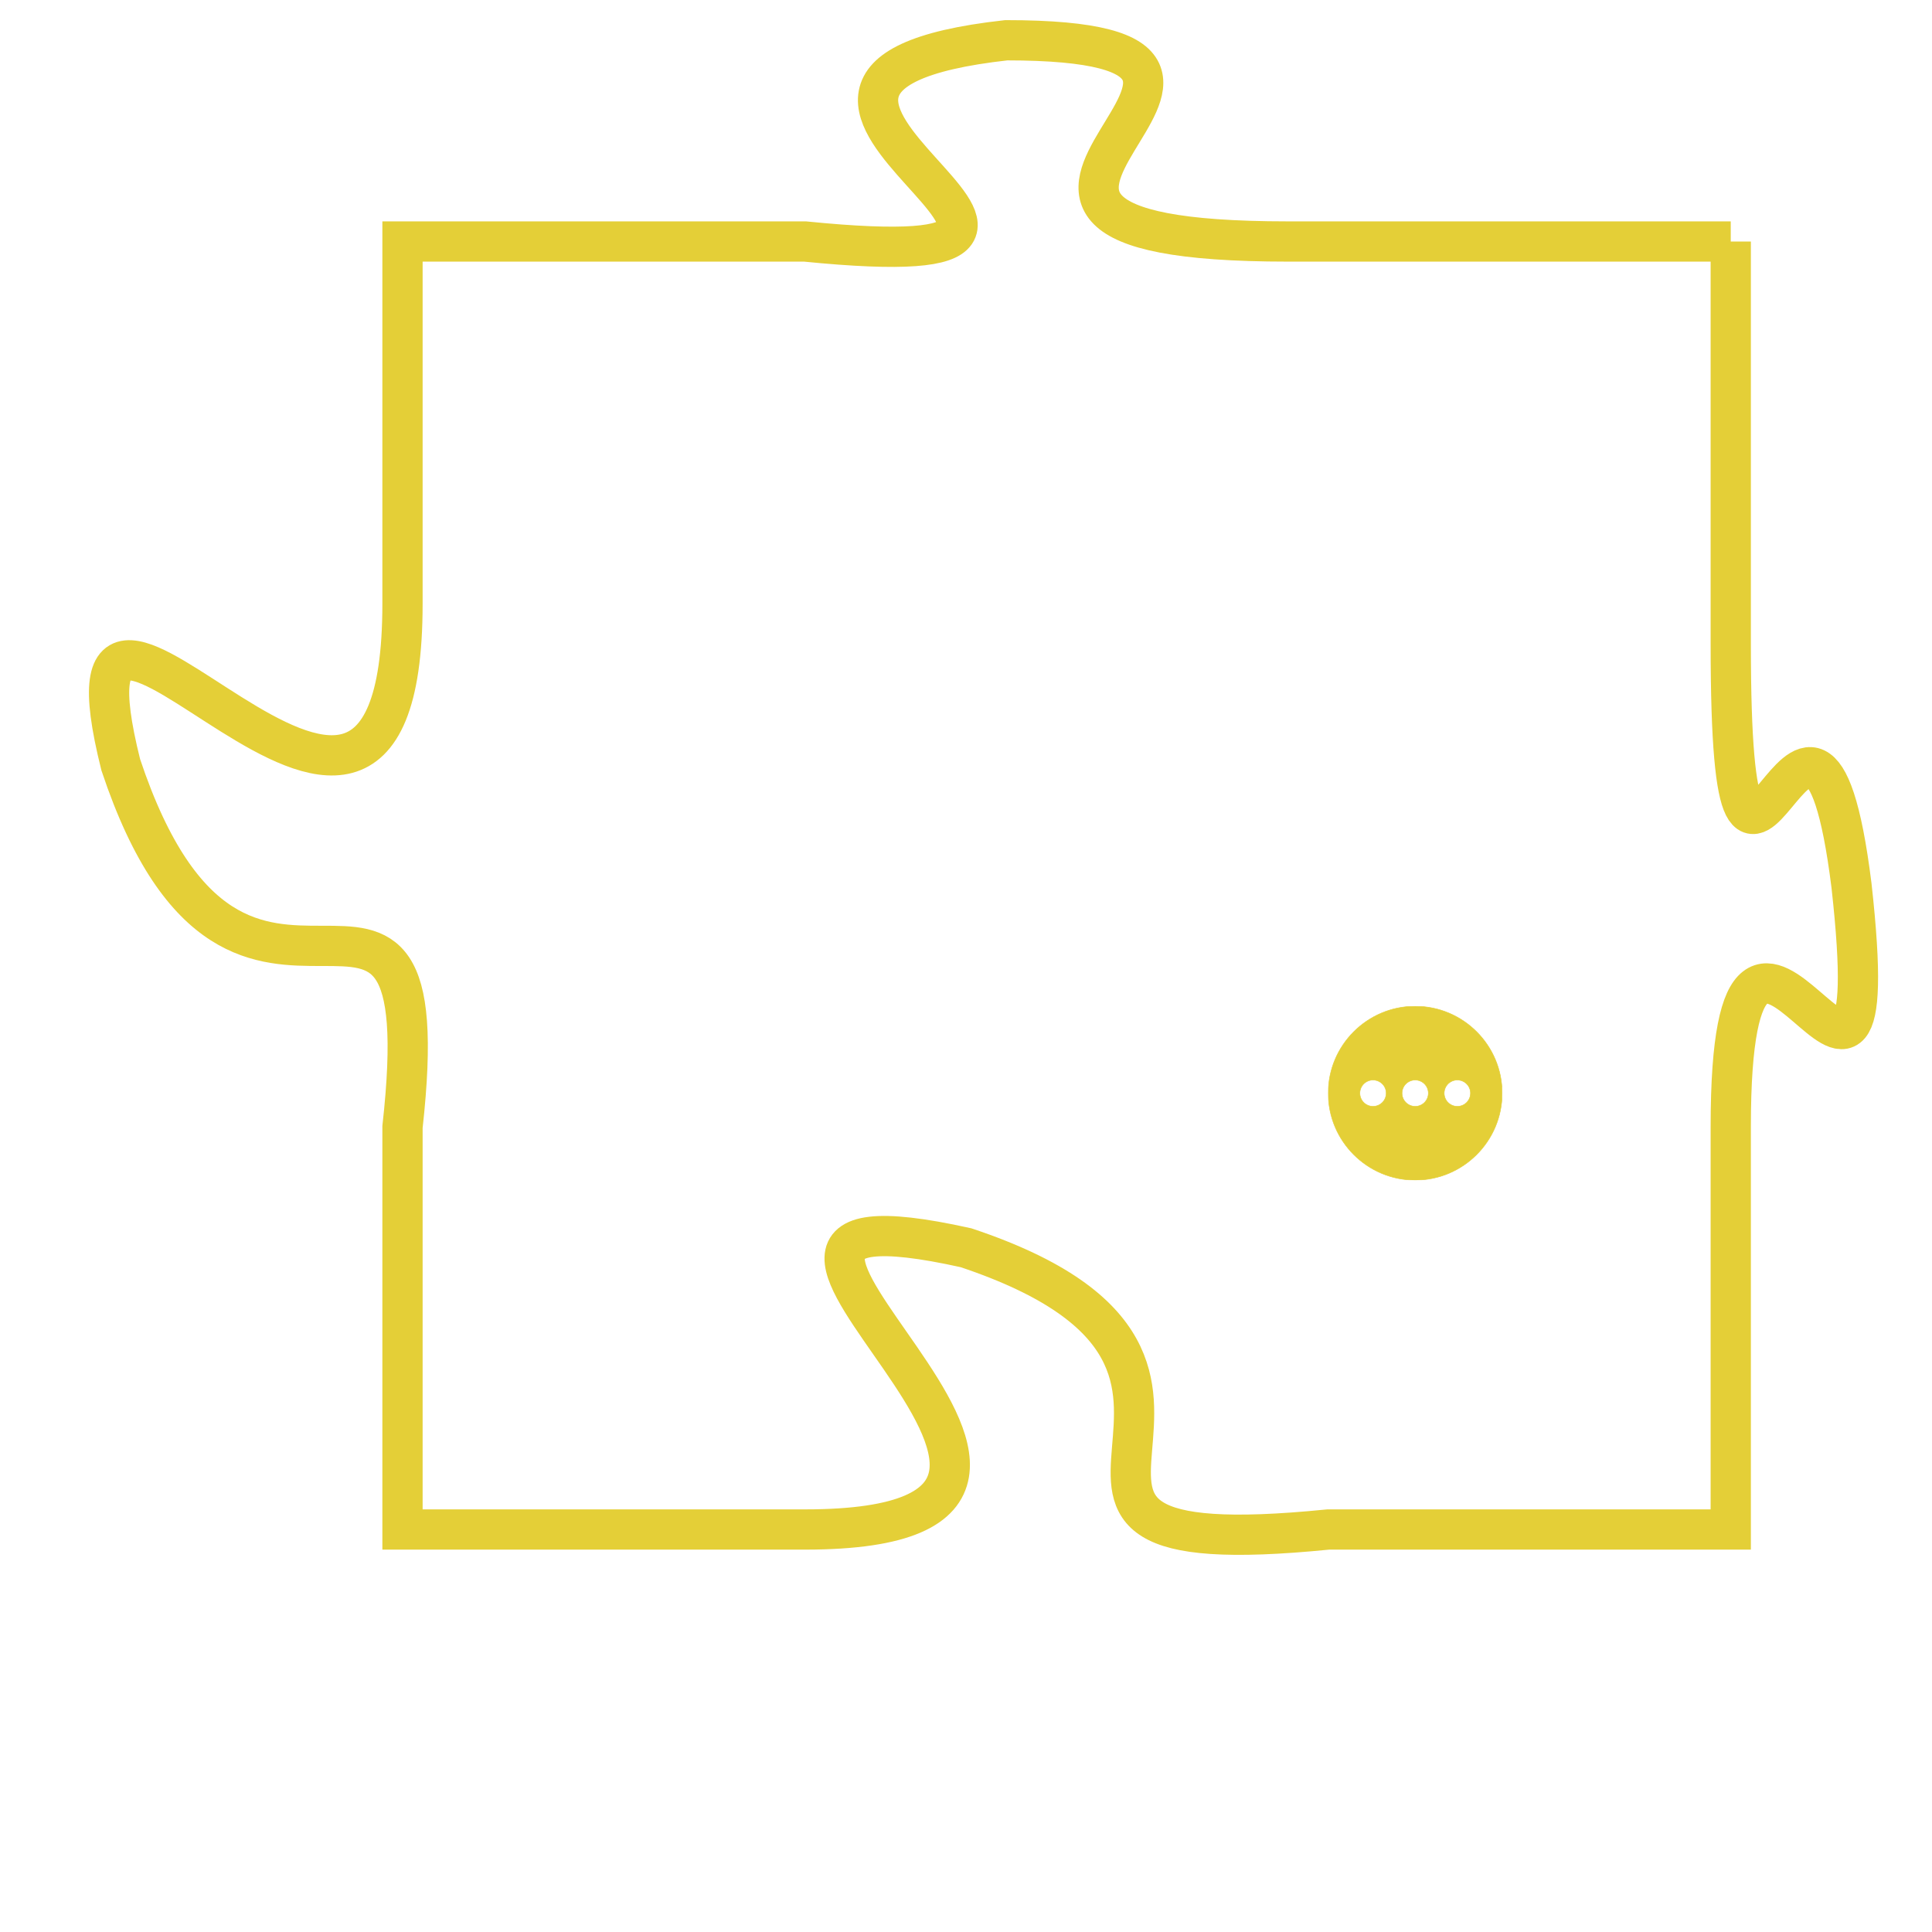 <svg version="1.1" xmlns="http://www.w3.org/2000/svg" xmlns:xlink="http://www.w3.org/1999/xlink" fill="transparent" x="0" y="0" width="350" height="350" preserveAspectRatio="xMinYMin slice"><style type="text/css">.links{fill:transparent;stroke: #E4CF37;}.links:hover{fill:#63D272; opacity:0.4;}</style><defs><g id="allt"><path id="t5337" d="M264,1312 L253,1312 C242,1312 255,1307 246,1307 C237,1308 251,1313 241,1312 L231,1312 231,1312 L231,1321 C231,1331 222,1317 224,1325 C227,1334 232,1325 231,1334 L231,1344 231,1344 L241,1344 C251,1344 236,1335 245,1337 C254,1340 244,1345 254,1344 L264,1344 264,1344 L264,1334 C264,1325 268,1337 267,1328 C266,1320 264,1332 264,1322 L264,1312"/></g><clipPath id="c" clipRule="evenodd" fill="transparent"><use href="#t5337"/></clipPath></defs><svg viewBox="221 1306 48 40" preserveAspectRatio="xMinYMin meet"><svg width="4380" height="2430"><g><image crossorigin="anonymous" x="0" y="0" href="https://nftpuzzle.license-token.com/assets/completepuzzle.svg" width="100%" height="100%" /><g class="links"><use href="#t5337"/></g></g></svg><svg x="254" y="1331" height="9%" width="9%" viewBox="0 0 330 330"><g><a xlink:href="https://nftpuzzle.license-token.com/" class="links"><title>See the most innovative NFT based token software licensing project</title><path fill="#E4CF37" id="more" d="M165,0C74.019,0,0,74.019,0,165s74.019,165,165,165s165-74.019,165-165S255.981,0,165,0z M85,190 c-13.785,0-25-11.215-25-25s11.215-25,25-25s25,11.215,25,25S98.785,190,85,190z M165,190c-13.785,0-25-11.215-25-25 s11.215-25,25-25s25,11.215,25,25S178.785,190,165,190z M245,190c-13.785,0-25-11.215-25-25s11.215-25,25-25 c13.785,0,25,11.215,25,25S258.785,190,245,190z"></path></a></g></svg></svg></svg>